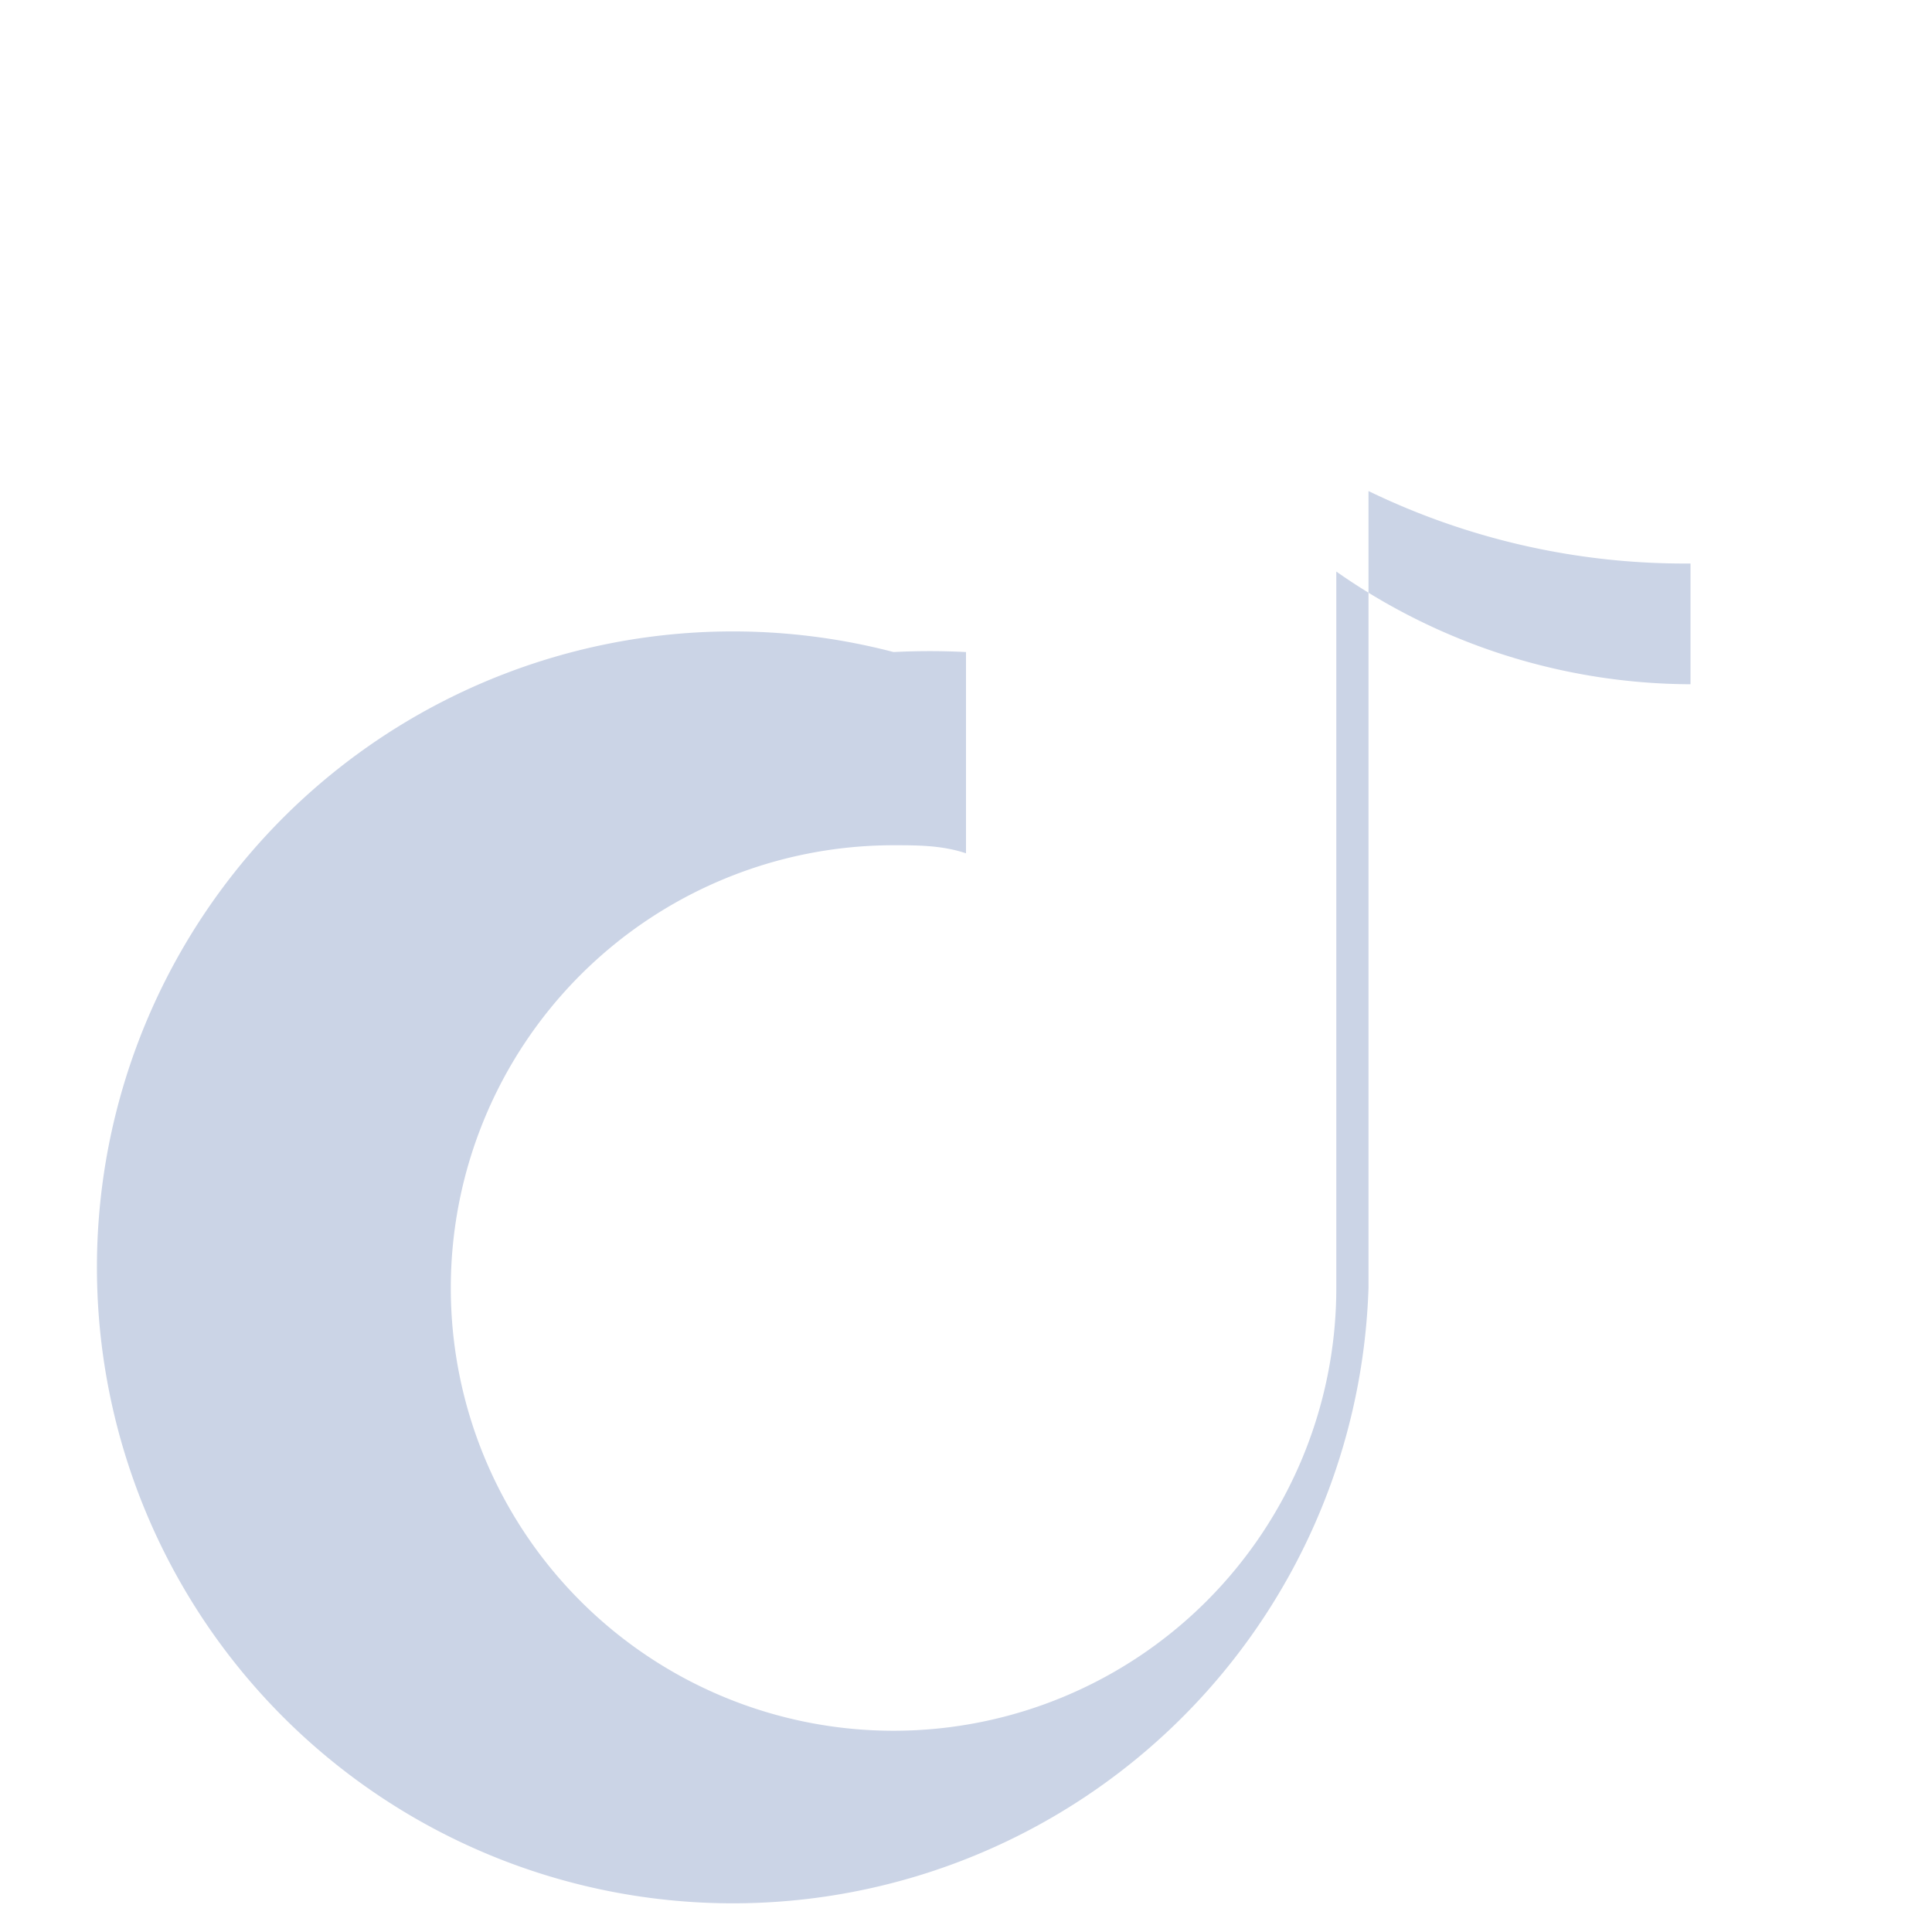 <svg xmlns="http://www.w3.org/2000/svg" viewBox="0 0 24 24" fill="#cbd4e6"><path d="M21 8.5a7.7 7.7 0 0 1-4.4-1.4V16a5.5 5.5 0 1 1-5.5-5.5c.3 0 .6 0 .9.1V8.1a8.9 8.9 0 0 0-.9 0A7.9 7.9 0 1 0 17 16V6.1a9 9 0 0 0 4 .9V8.5Z"/></svg>
